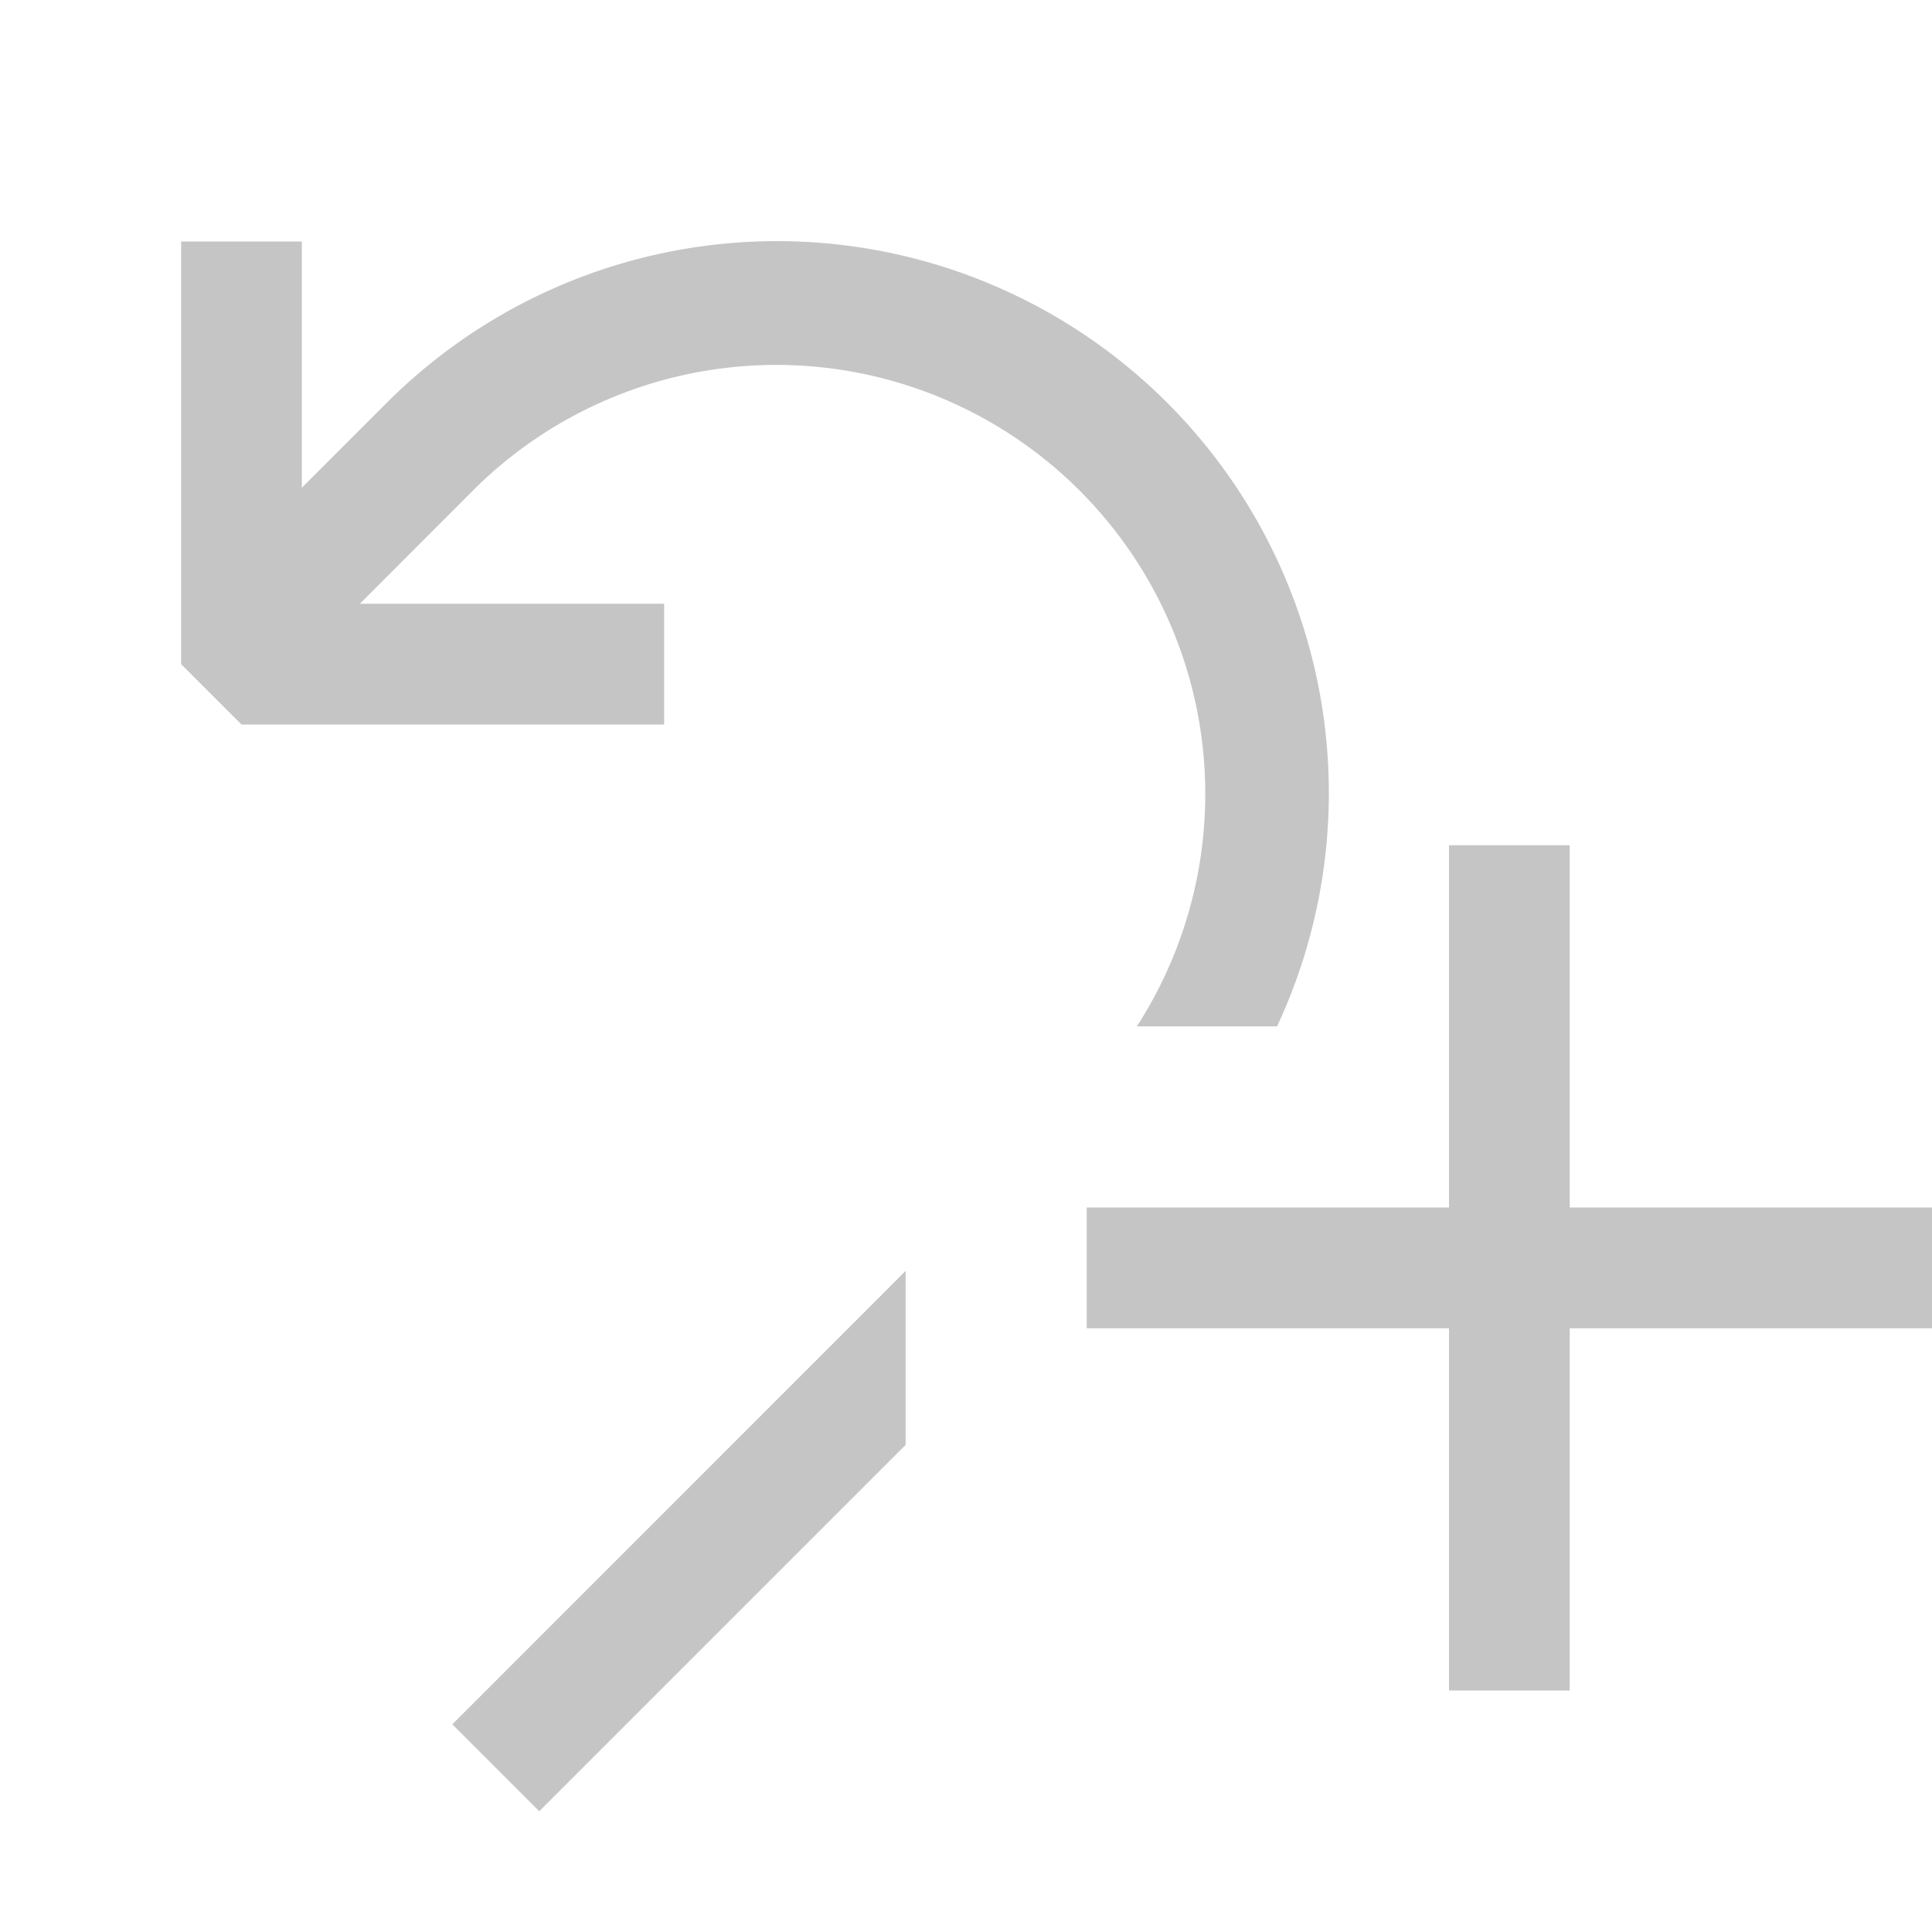 <svg xmlns="http://www.w3.org/2000/svg" width="16" height="16" fill="none" viewBox="0 0 16 16">
    <path fill="#C5C5C5" fill-rule="evenodd" d="M1.5 5.5V2h1v2.039l.7-.7A4.57 4.57 0 0 1 10.576 8.5H9.415A3.553 3.553 0 0 0 3.92 4.059L2.98 5H5.5v1H2l-.5-.5zm6 5.025L3.746 14.28l.72.72L7.5 11.966v-1.44z" clip-rule="evenodd"/>
    <path stroke="#C5C5C5" d="M12.5 7v7M9 10.5h7"/>
</svg>
